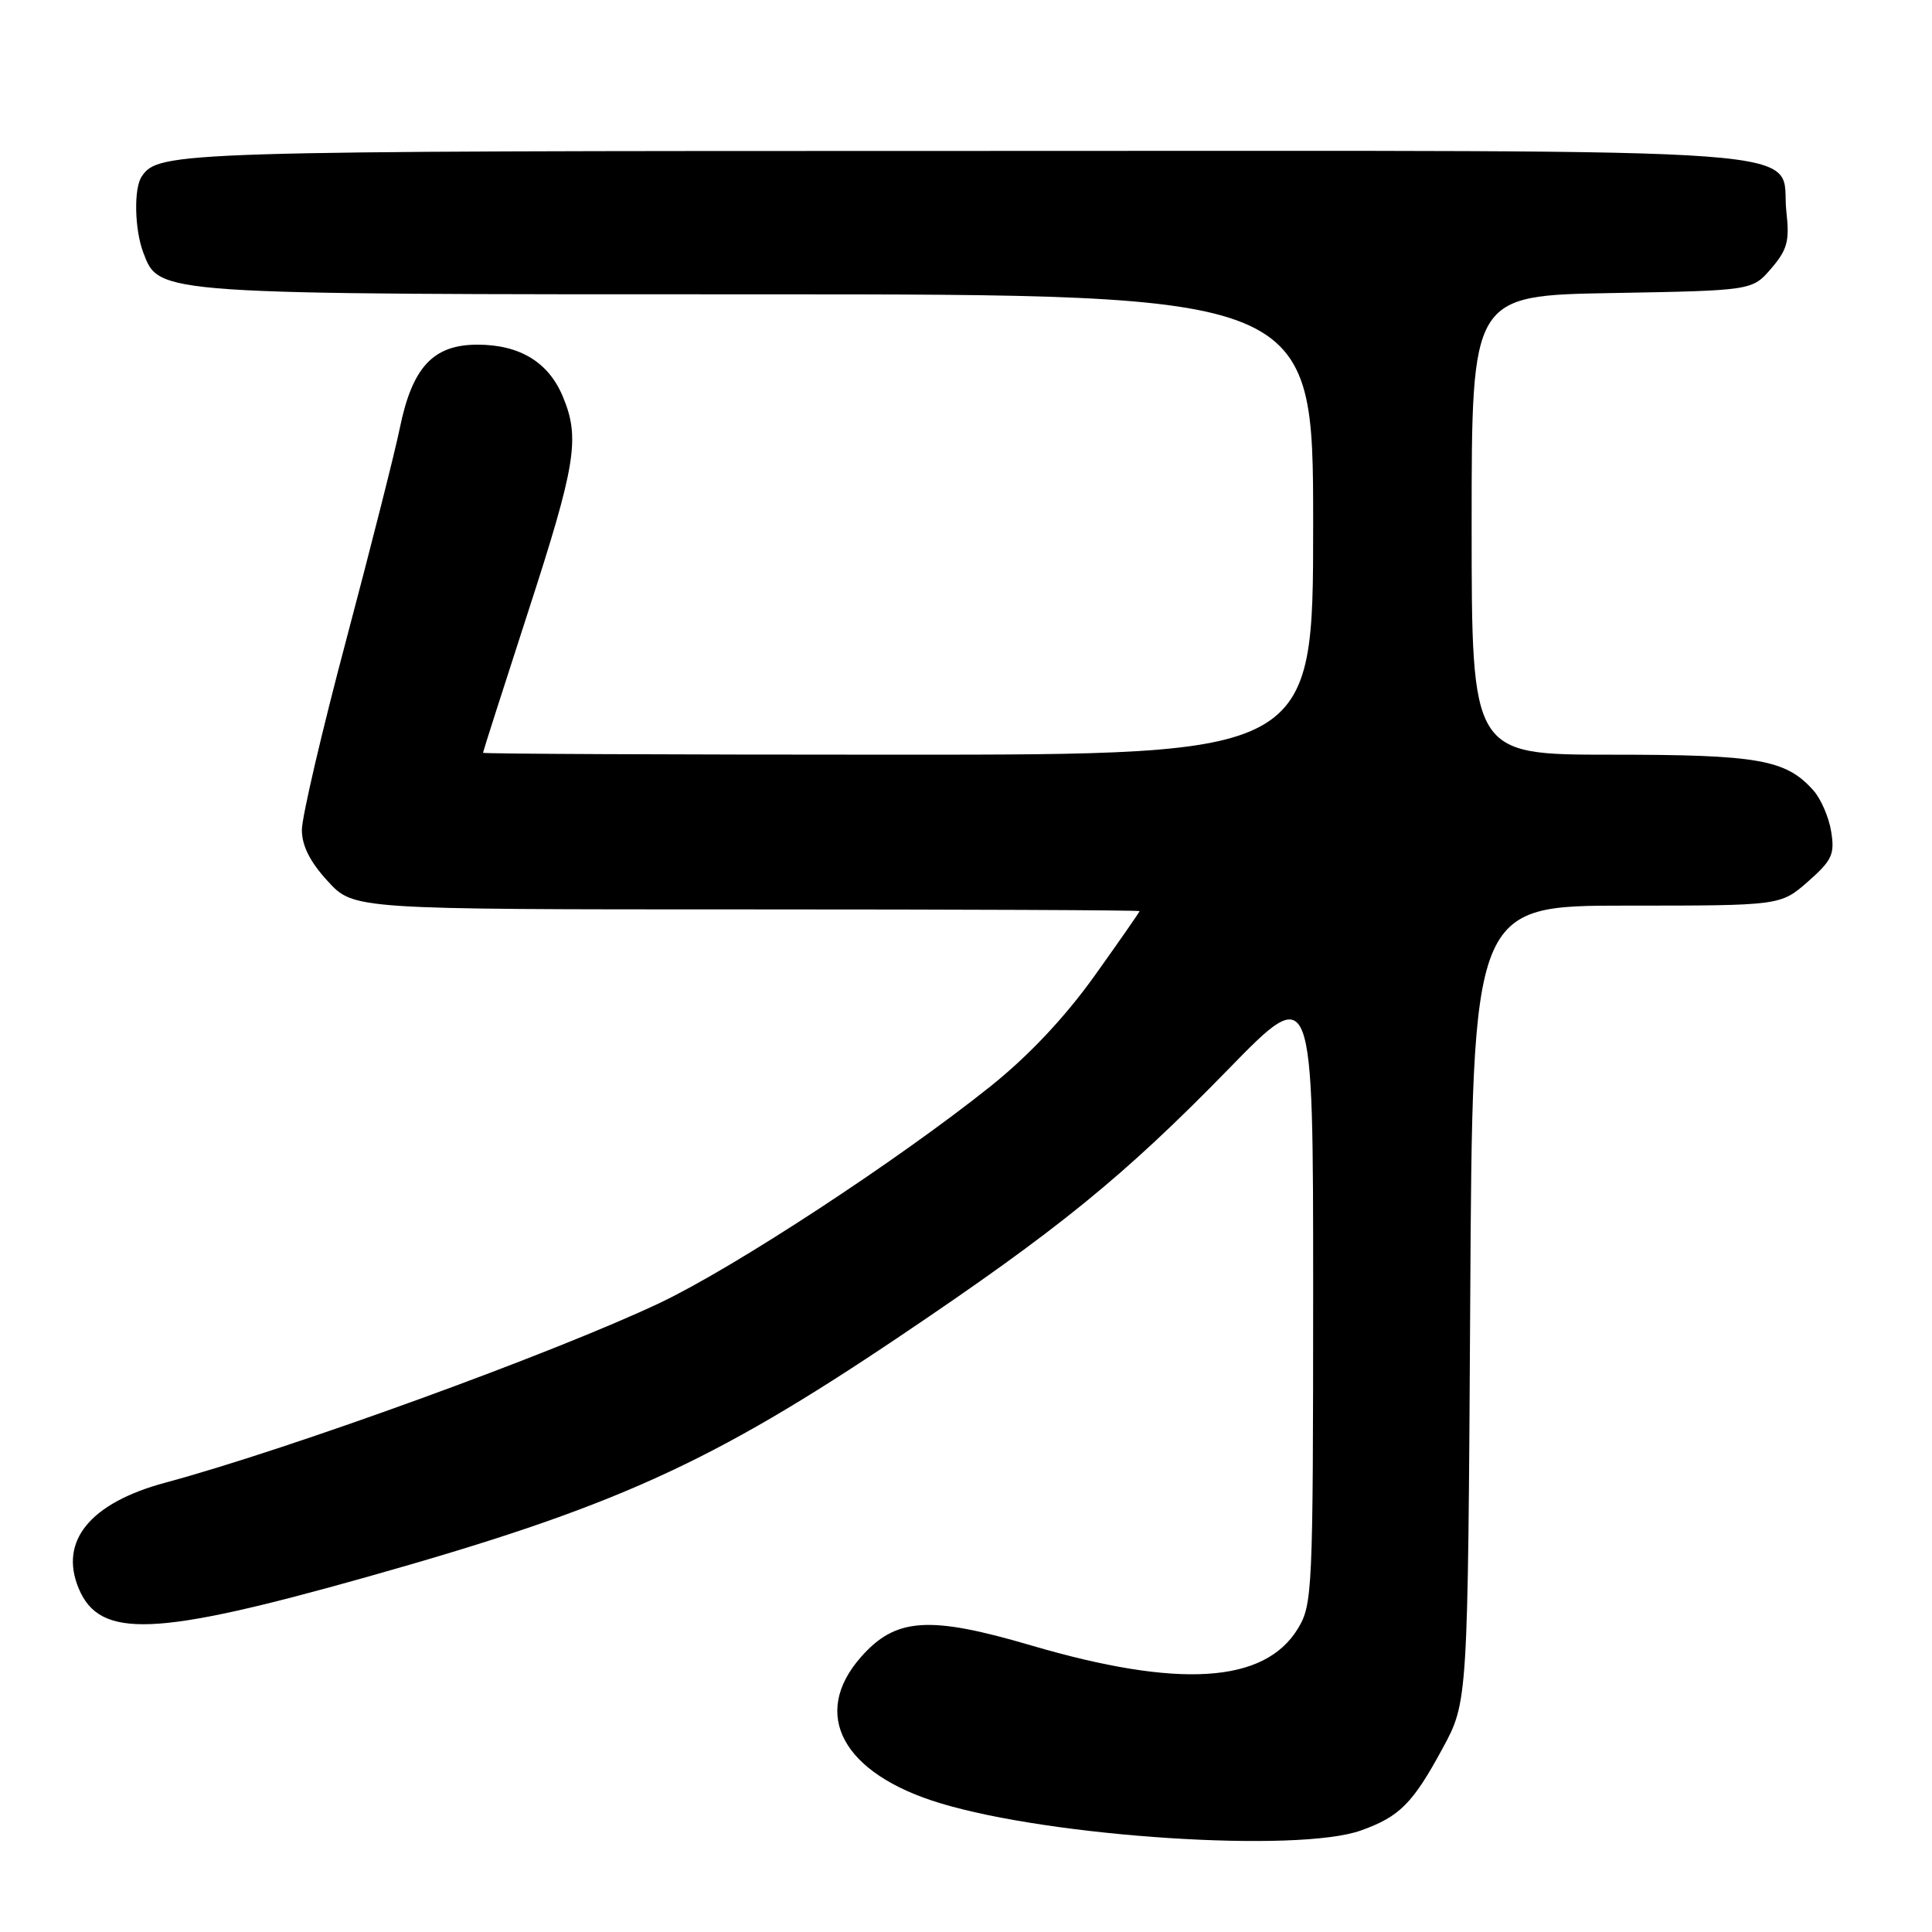 <?xml version="1.0" encoding="UTF-8" standalone="no"?>
<!DOCTYPE svg PUBLIC "-//W3C//DTD SVG 1.1//EN" "http://www.w3.org/Graphics/SVG/1.1/DTD/svg11.dtd" >
<svg xmlns="http://www.w3.org/2000/svg" xmlns:xlink="http://www.w3.org/1999/xlink" version="1.1" viewBox="0 0 256 256">
 <g >
 <path fill="currentColor"
d=" M 180.32 242.55 C 185.45 240.72 187.19 238.98 191.14 231.69 C 194.50 225.50 194.50 225.50 194.81 172.75 C 195.11 120.00 195.11 120.00 215.52 120.00 C 235.93 120.00 235.93 120.00 239.57 116.81 C 242.76 114.00 243.13 113.20 242.64 110.18 C 242.34 108.30 241.28 105.85 240.29 104.74 C 236.65 100.64 233.02 100.00 213.53 100.00 C 195.00 100.00 195.00 100.00 195.00 69.58 C 195.00 39.16 195.00 39.16 213.59 38.83 C 232.18 38.50 232.18 38.50 234.70 35.57 C 236.83 33.09 237.14 31.93 236.71 28.11 C 235.71 19.27 245.57 20.00 127.82 20.00 C 23.15 20.00 20.99 20.07 18.77 23.40 C 17.71 24.98 17.83 30.43 18.99 33.48 C 21.11 39.05 20.40 39.00 100.47 39.00 C 174.00 39.00 174.00 39.00 174.00 69.50 C 174.00 100.00 174.00 100.00 119.00 100.00 C 88.75 100.00 64.00 99.89 64.00 99.75 C 64.00 99.61 66.70 91.17 70.00 81.00 C 76.32 61.53 76.88 58.04 74.58 52.55 C 72.68 47.98 68.86 45.67 63.26 45.67 C 57.40 45.67 54.63 48.65 52.98 56.71 C 52.33 59.90 49.14 72.49 45.90 84.70 C 42.65 96.91 40.00 108.27 40.00 109.96 C 40.00 112.06 41.08 114.21 43.43 116.76 C 46.85 120.50 46.85 120.50 98.93 120.50 C 127.57 120.50 151.00 120.60 151.00 120.73 C 151.00 120.85 148.30 124.73 145.00 129.35 C 141.07 134.83 136.31 139.89 131.25 143.94 C 119.04 153.71 97.34 167.93 87.50 172.61 C 73.56 179.23 38.42 192.01 21.91 196.46 C 11.94 199.14 7.80 204.20 10.43 210.48 C 13.22 217.16 20.47 216.88 48.46 209.00 C 81.36 199.74 94.06 194.00 119.27 177.04 C 140.20 162.96 148.94 155.85 162.75 141.69 C 174.00 130.15 174.00 130.15 174.00 171.33 C 173.99 210.86 173.91 212.63 171.97 215.81 C 167.55 223.06 156.20 223.77 136.61 218.02 C 123.07 214.04 118.66 214.35 114.06 219.59 C 107.40 227.17 111.66 235.02 124.57 238.93 C 139.37 243.43 171.94 245.54 180.32 242.55 Z "/>
</g>
</svg>